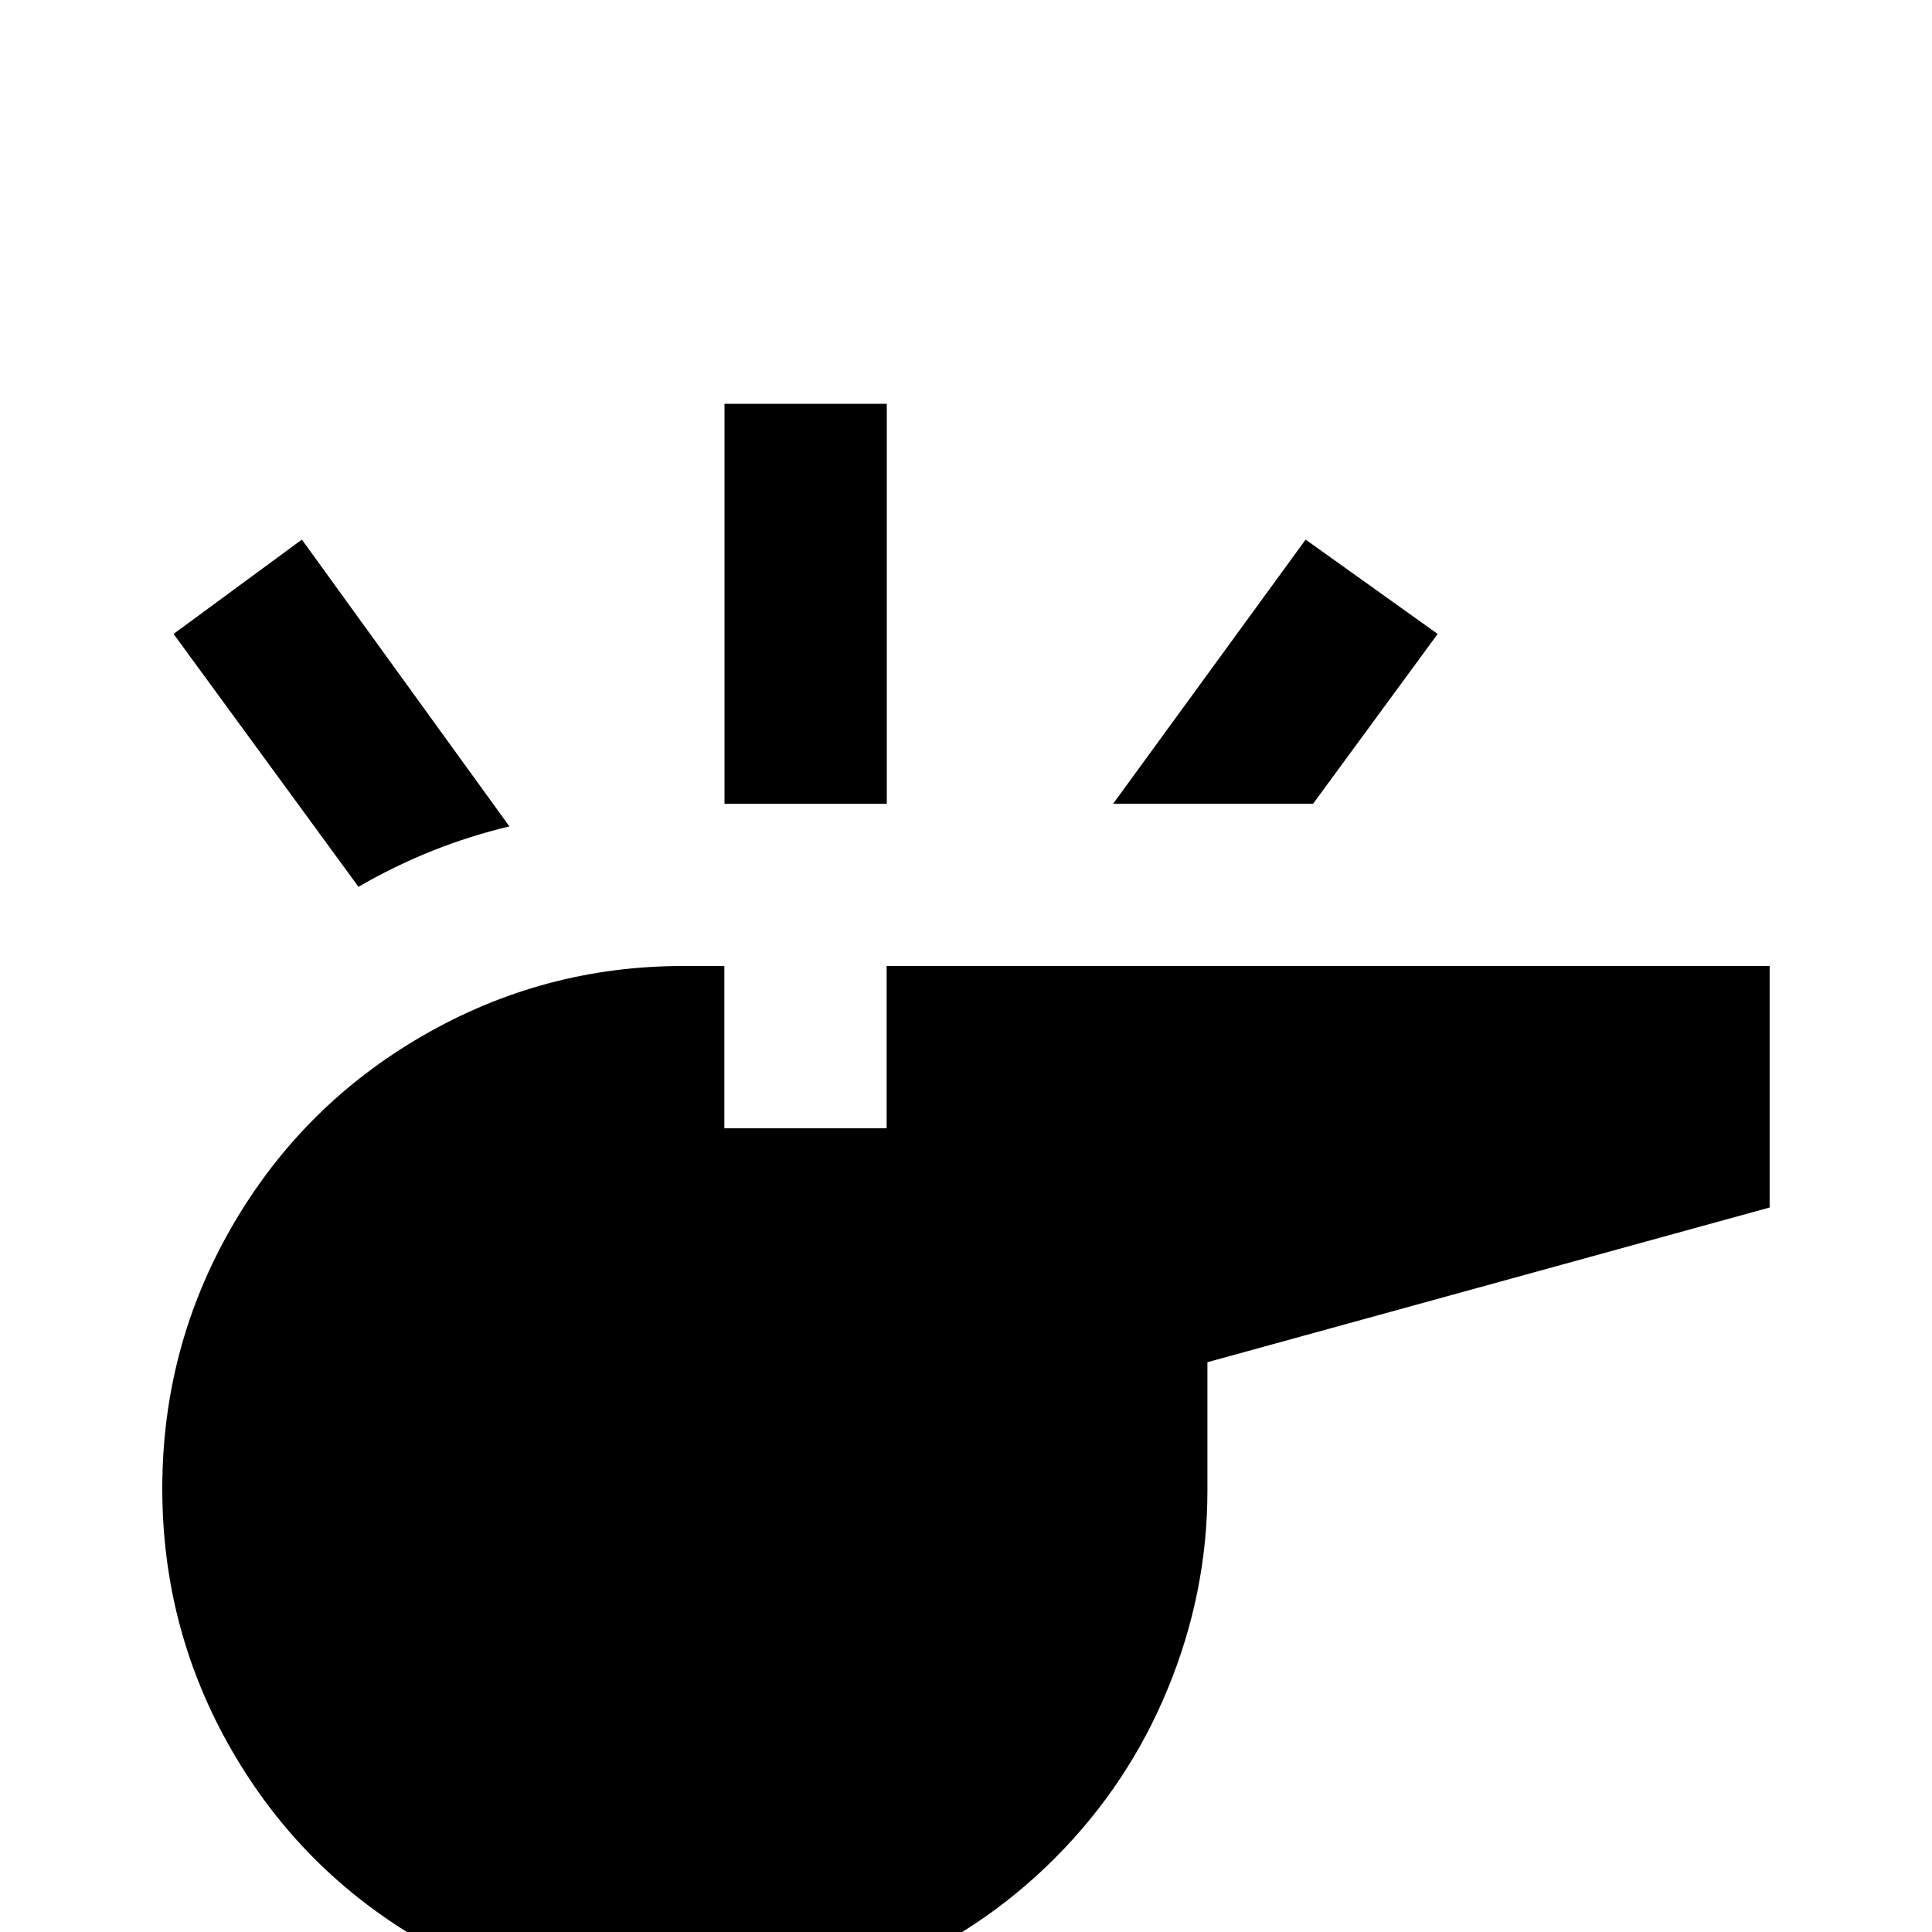 <!-- Generated by IcoMoon.io -->
<svg version="1.1" xmlns="http://www.w3.org/2000/svg" width="24" height="24" viewBox="0 0 24 24">
<title>whistle</title>
<path d="M8.484 12q-1.734 0-3.234 0.867t-2.367 2.367-0.867 3.258 0.867 3.258 2.367 2.367 3.234 0.867q1.313 0 2.508-0.492t2.109-1.406 1.406-2.109 0.492-2.461v-1.594l6.984-1.922v-3h-10.969v2.016h-2.016v-2.016h-0.516zM11.016 5.016v4.969h-2.016v-4.969h2.016zM6.328 10.266q-0.984 0.234-1.875 0.75l-2.297-3.141 1.594-1.172zM17.859 7.875l-1.547 2.109h-2.484l2.391-3.281z"></path>
</svg>
